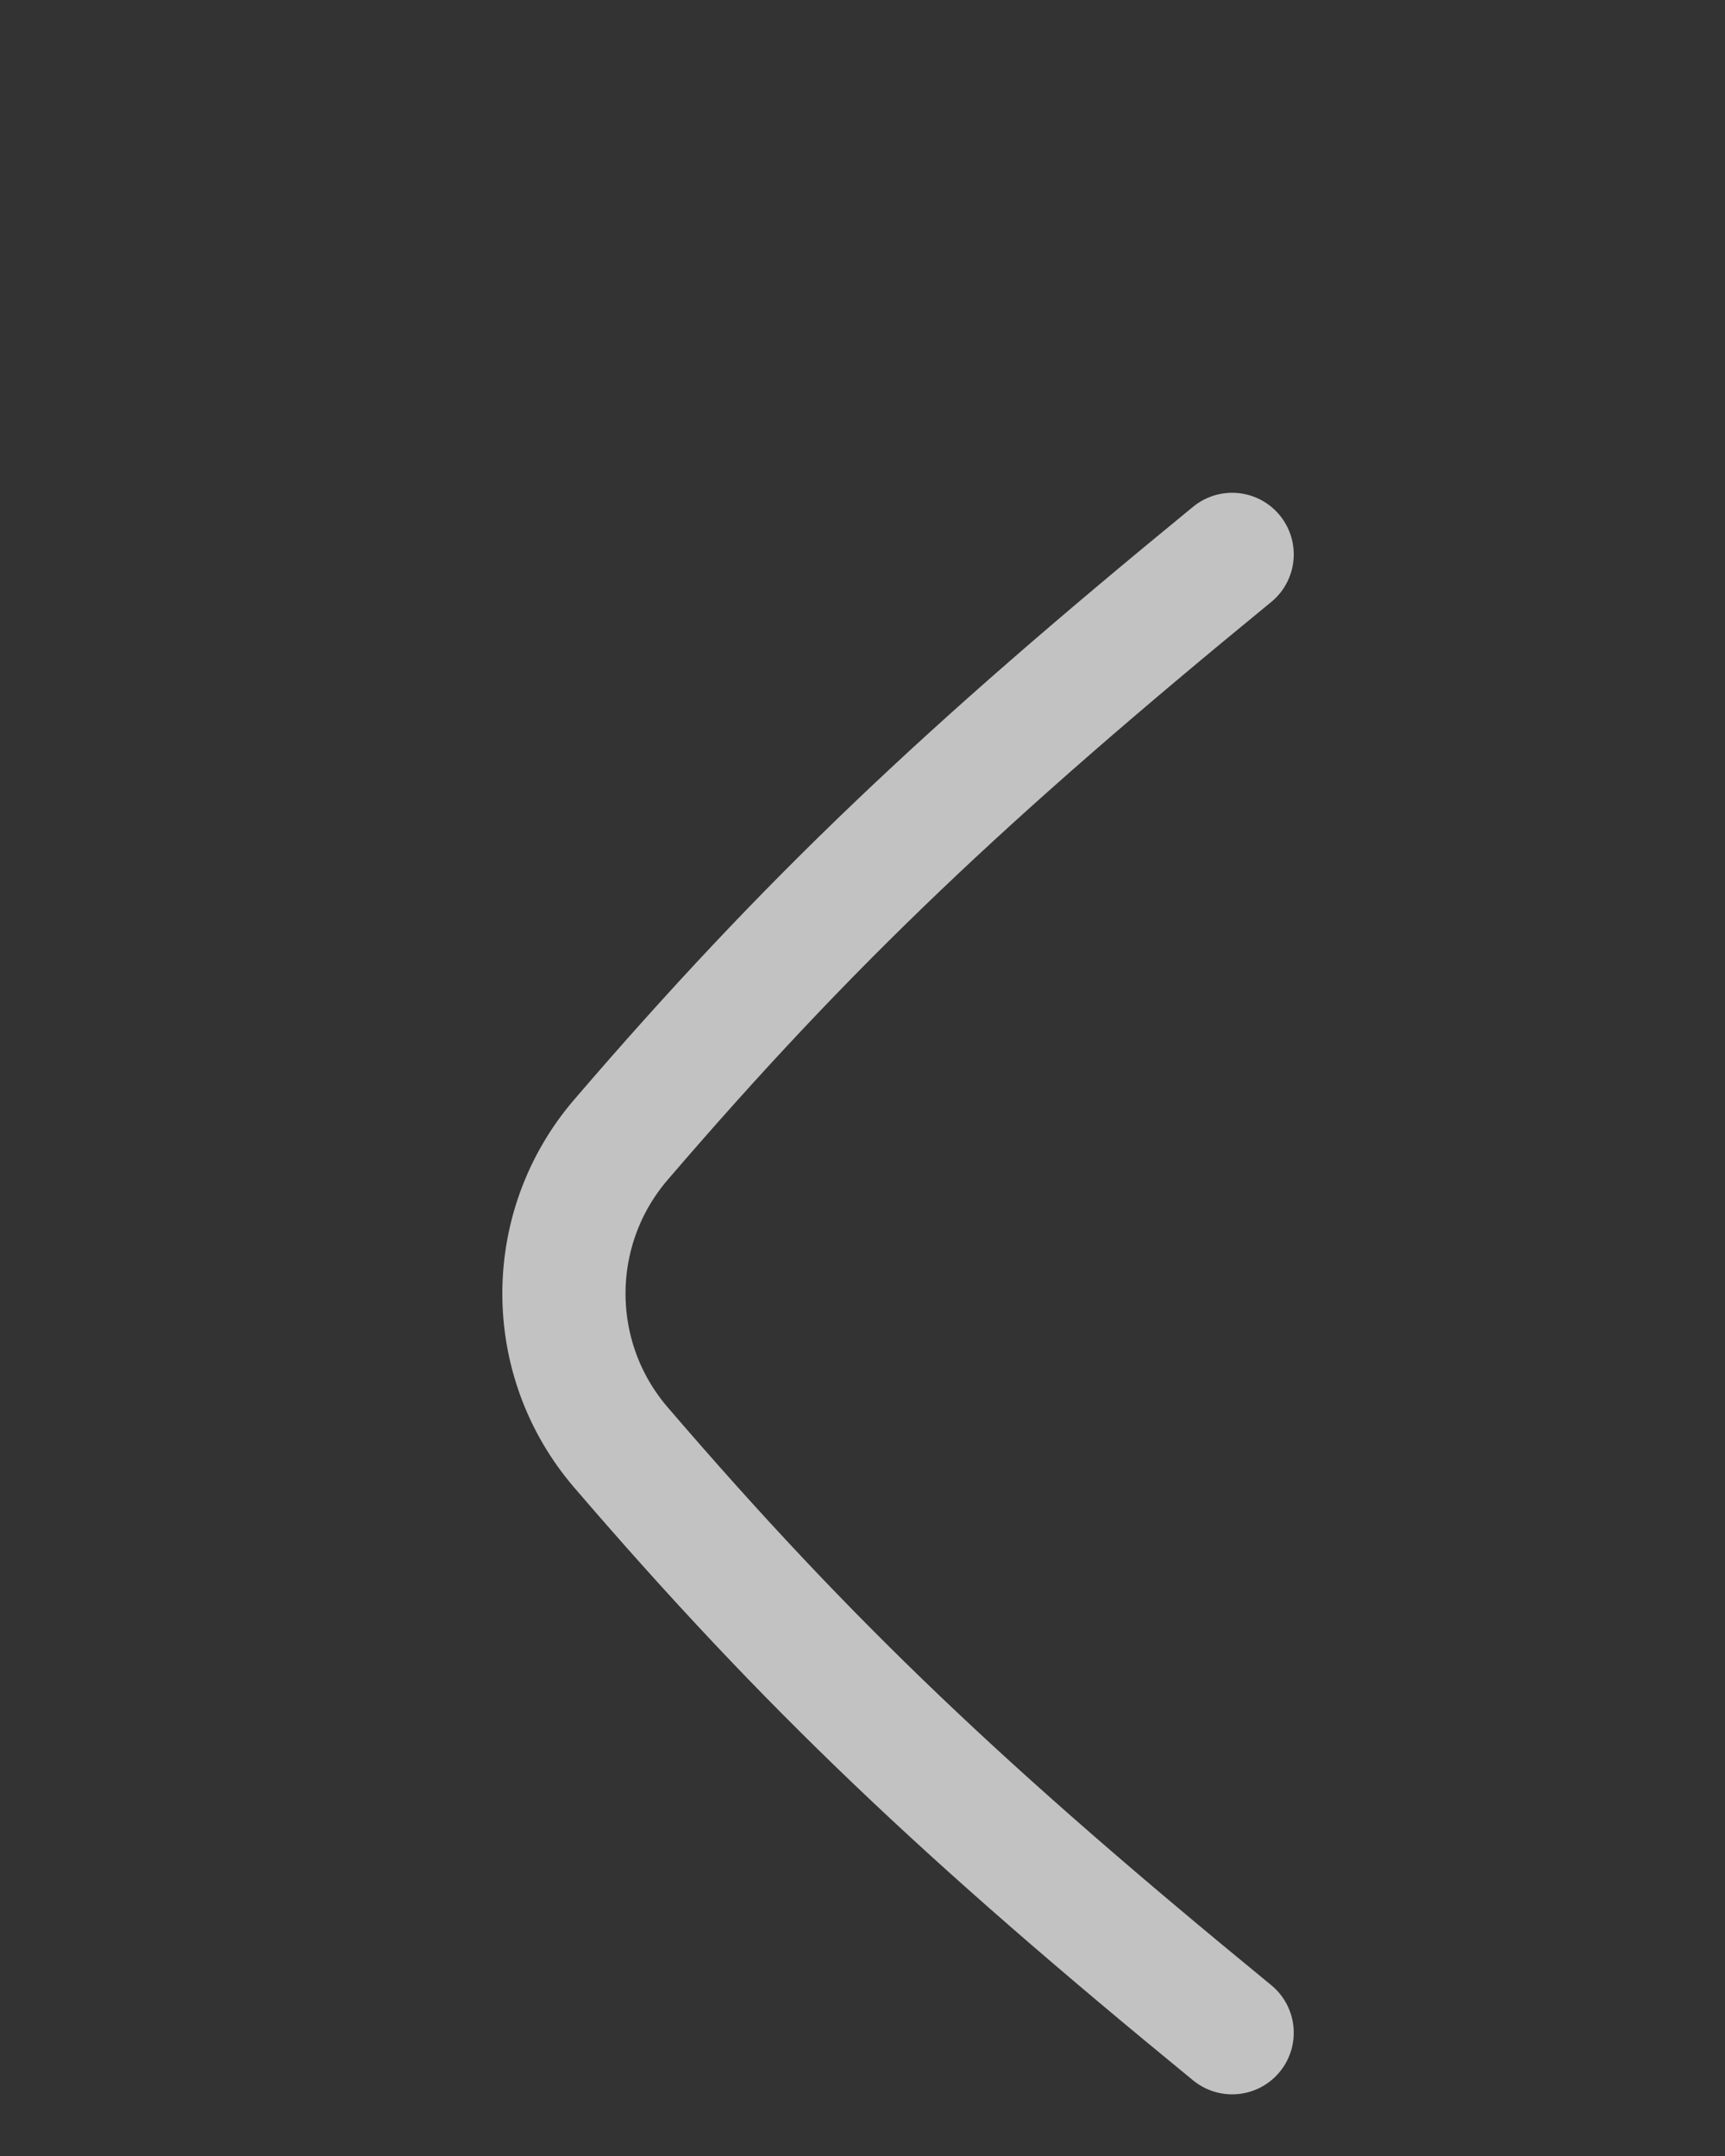 <svg width="24" height="30" viewBox="0 0 24 30" fill="none" xmlns="http://www.w3.org/2000/svg">
<rect x="0" y="0" width="24" height="30" fill="#333333" stroke="none"/>
<path d="M17.143 7.714C13.434 10.752 11.251 12.816 8.638 15.86C7.582 17.091 7.582 18.909 8.638 20.139C11.251 23.183 13.434 25.247 17.143 28.285" stroke="white" stroke-opacity="0.7" stroke-width="1.714" stroke-linecap="round" stroke-linejoin="round"/>
</svg>
